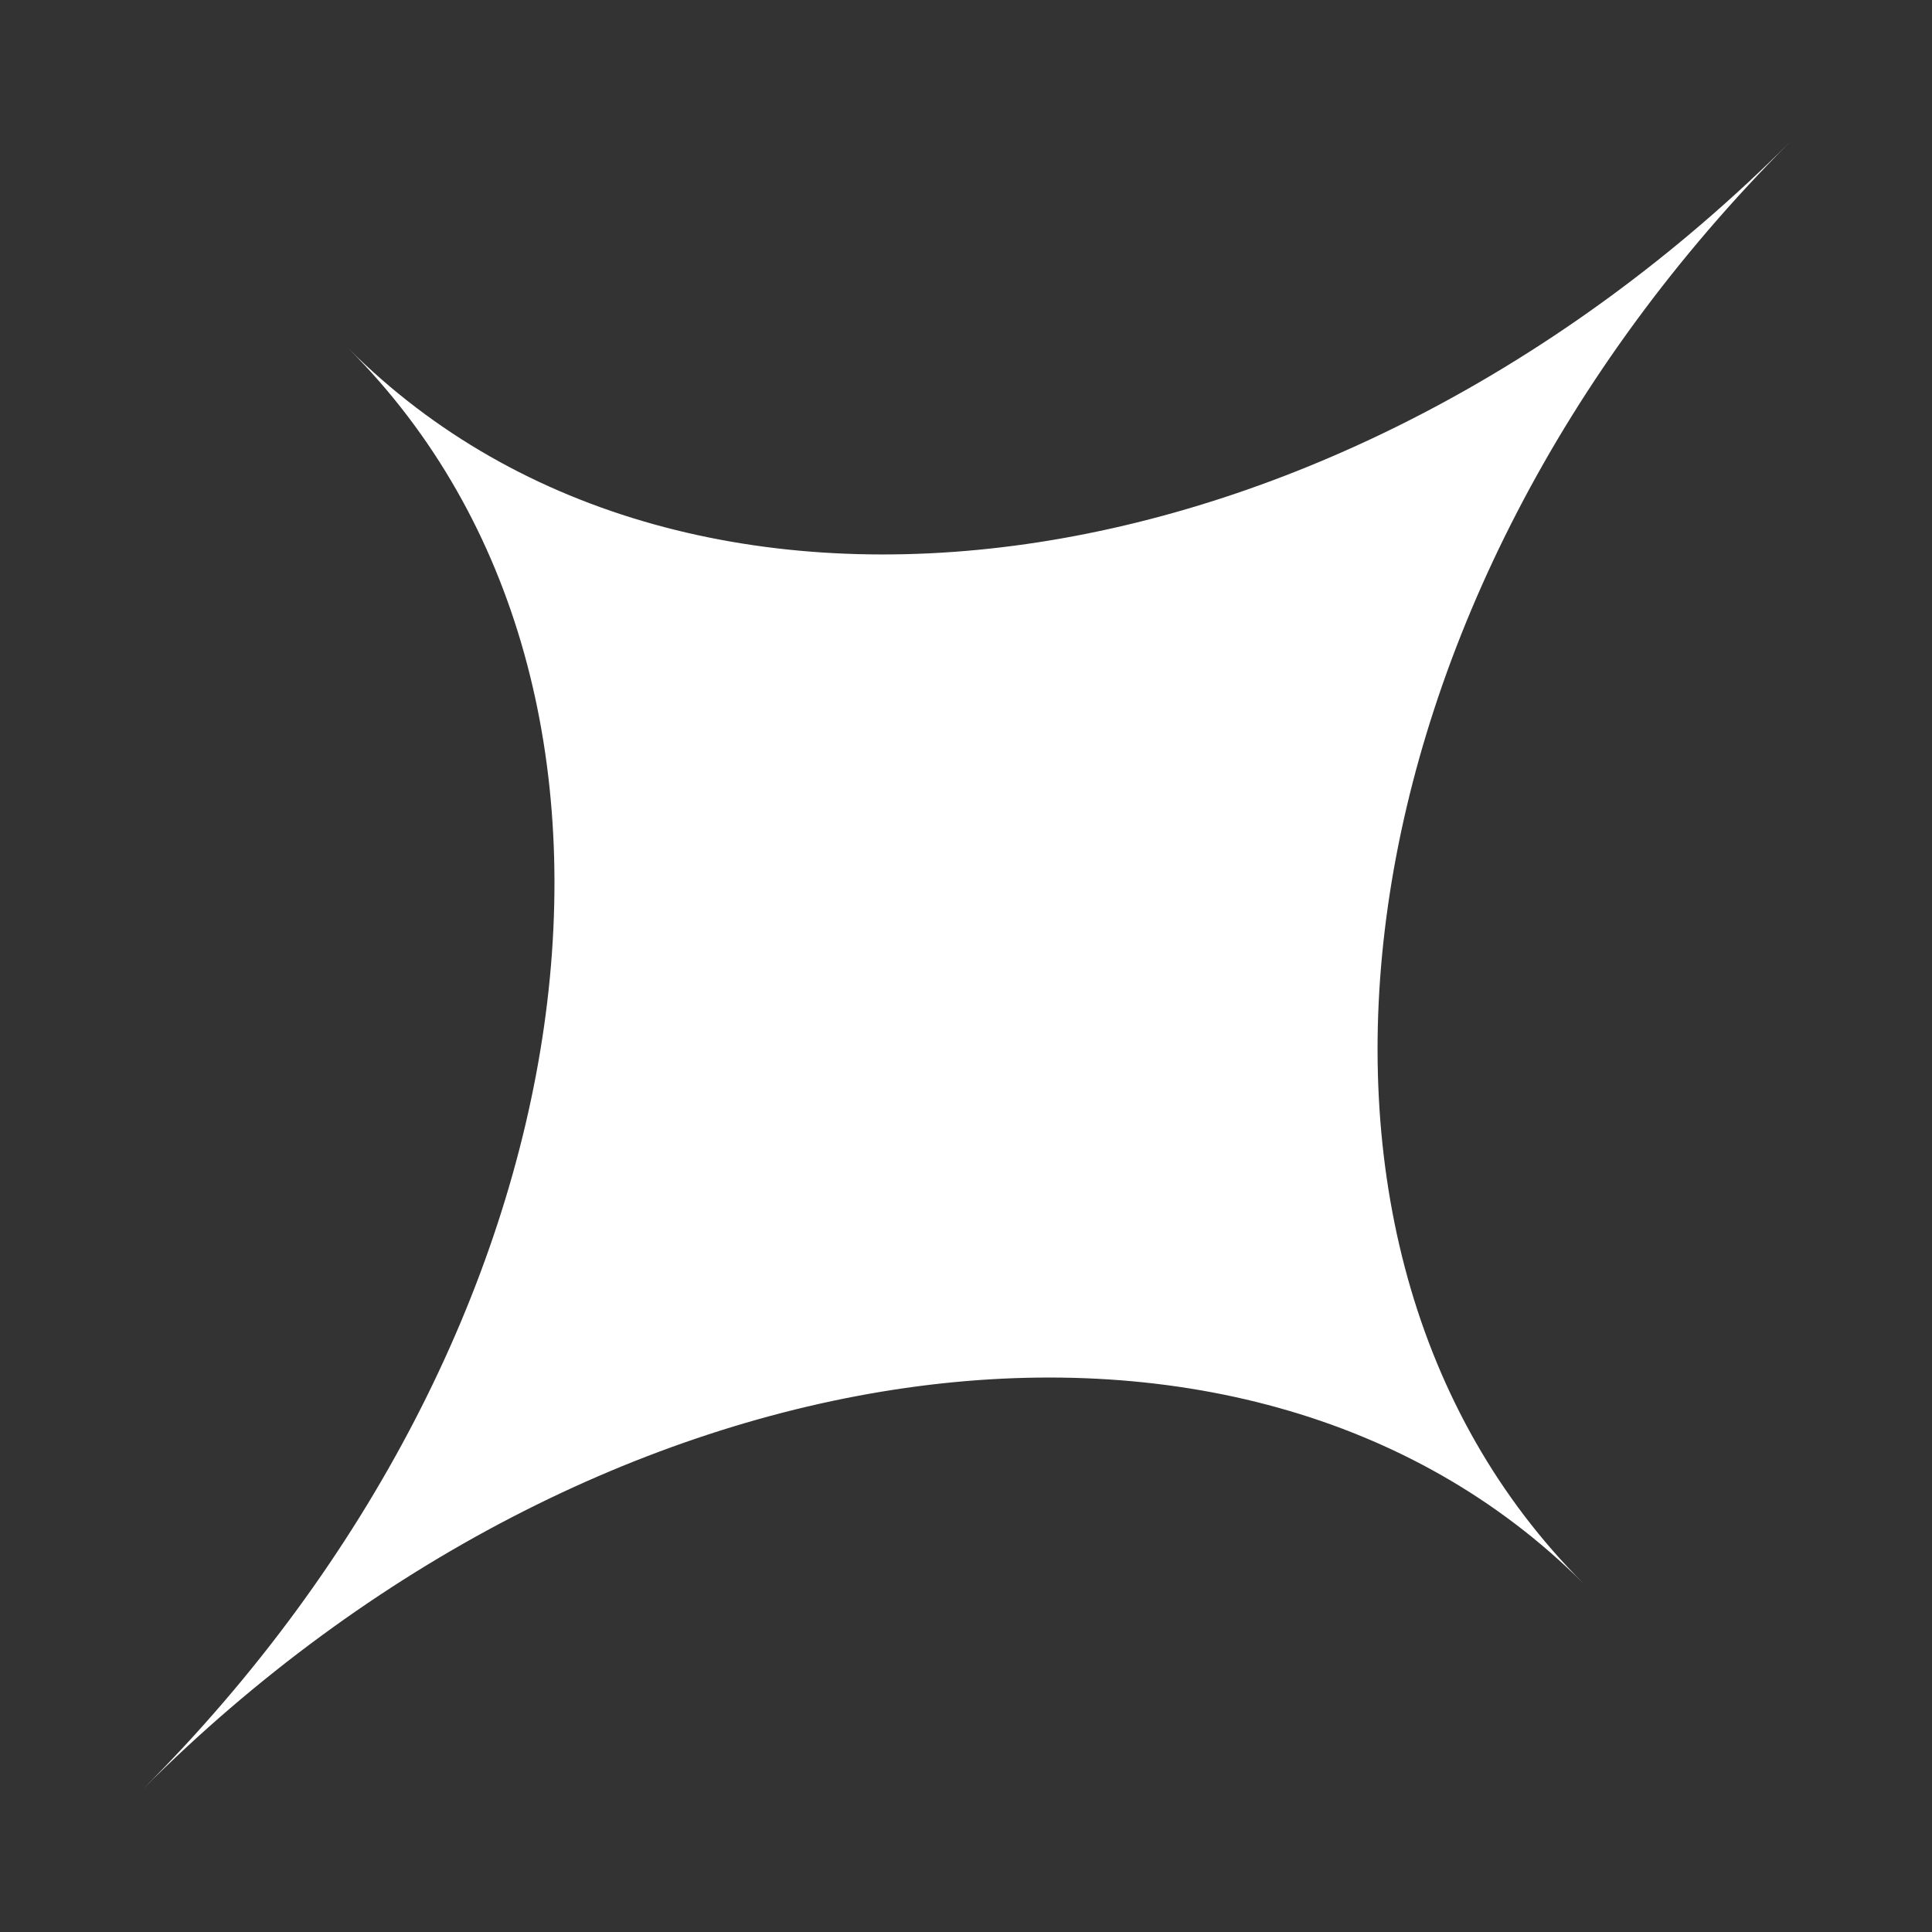 <svg xmlns="http://www.w3.org/2000/svg" width="30" height="30" viewBox="0 0 30 30" fill="none">
  <rect x="0" y="0" width="30" height="30" fill="#333333" stroke="none"/>
  <g clip-path="url(#clip0_34_563)">
    <path d="M27.783 2.217C20.723 9.277 10.708 10.708 5.413 5.413C10.708 10.708 9.277 20.723 2.218 27.783C9.277 20.723 19.293 19.292 24.587 24.587C19.293 19.292 20.723 9.277 27.783 2.217Z" fill="white" />
  </g>
  <defs>
    <clipPath id="clip0_34_563">
      <rect width="30" height="30" fill="white" />
    </clipPath>
  </defs>
</svg>
